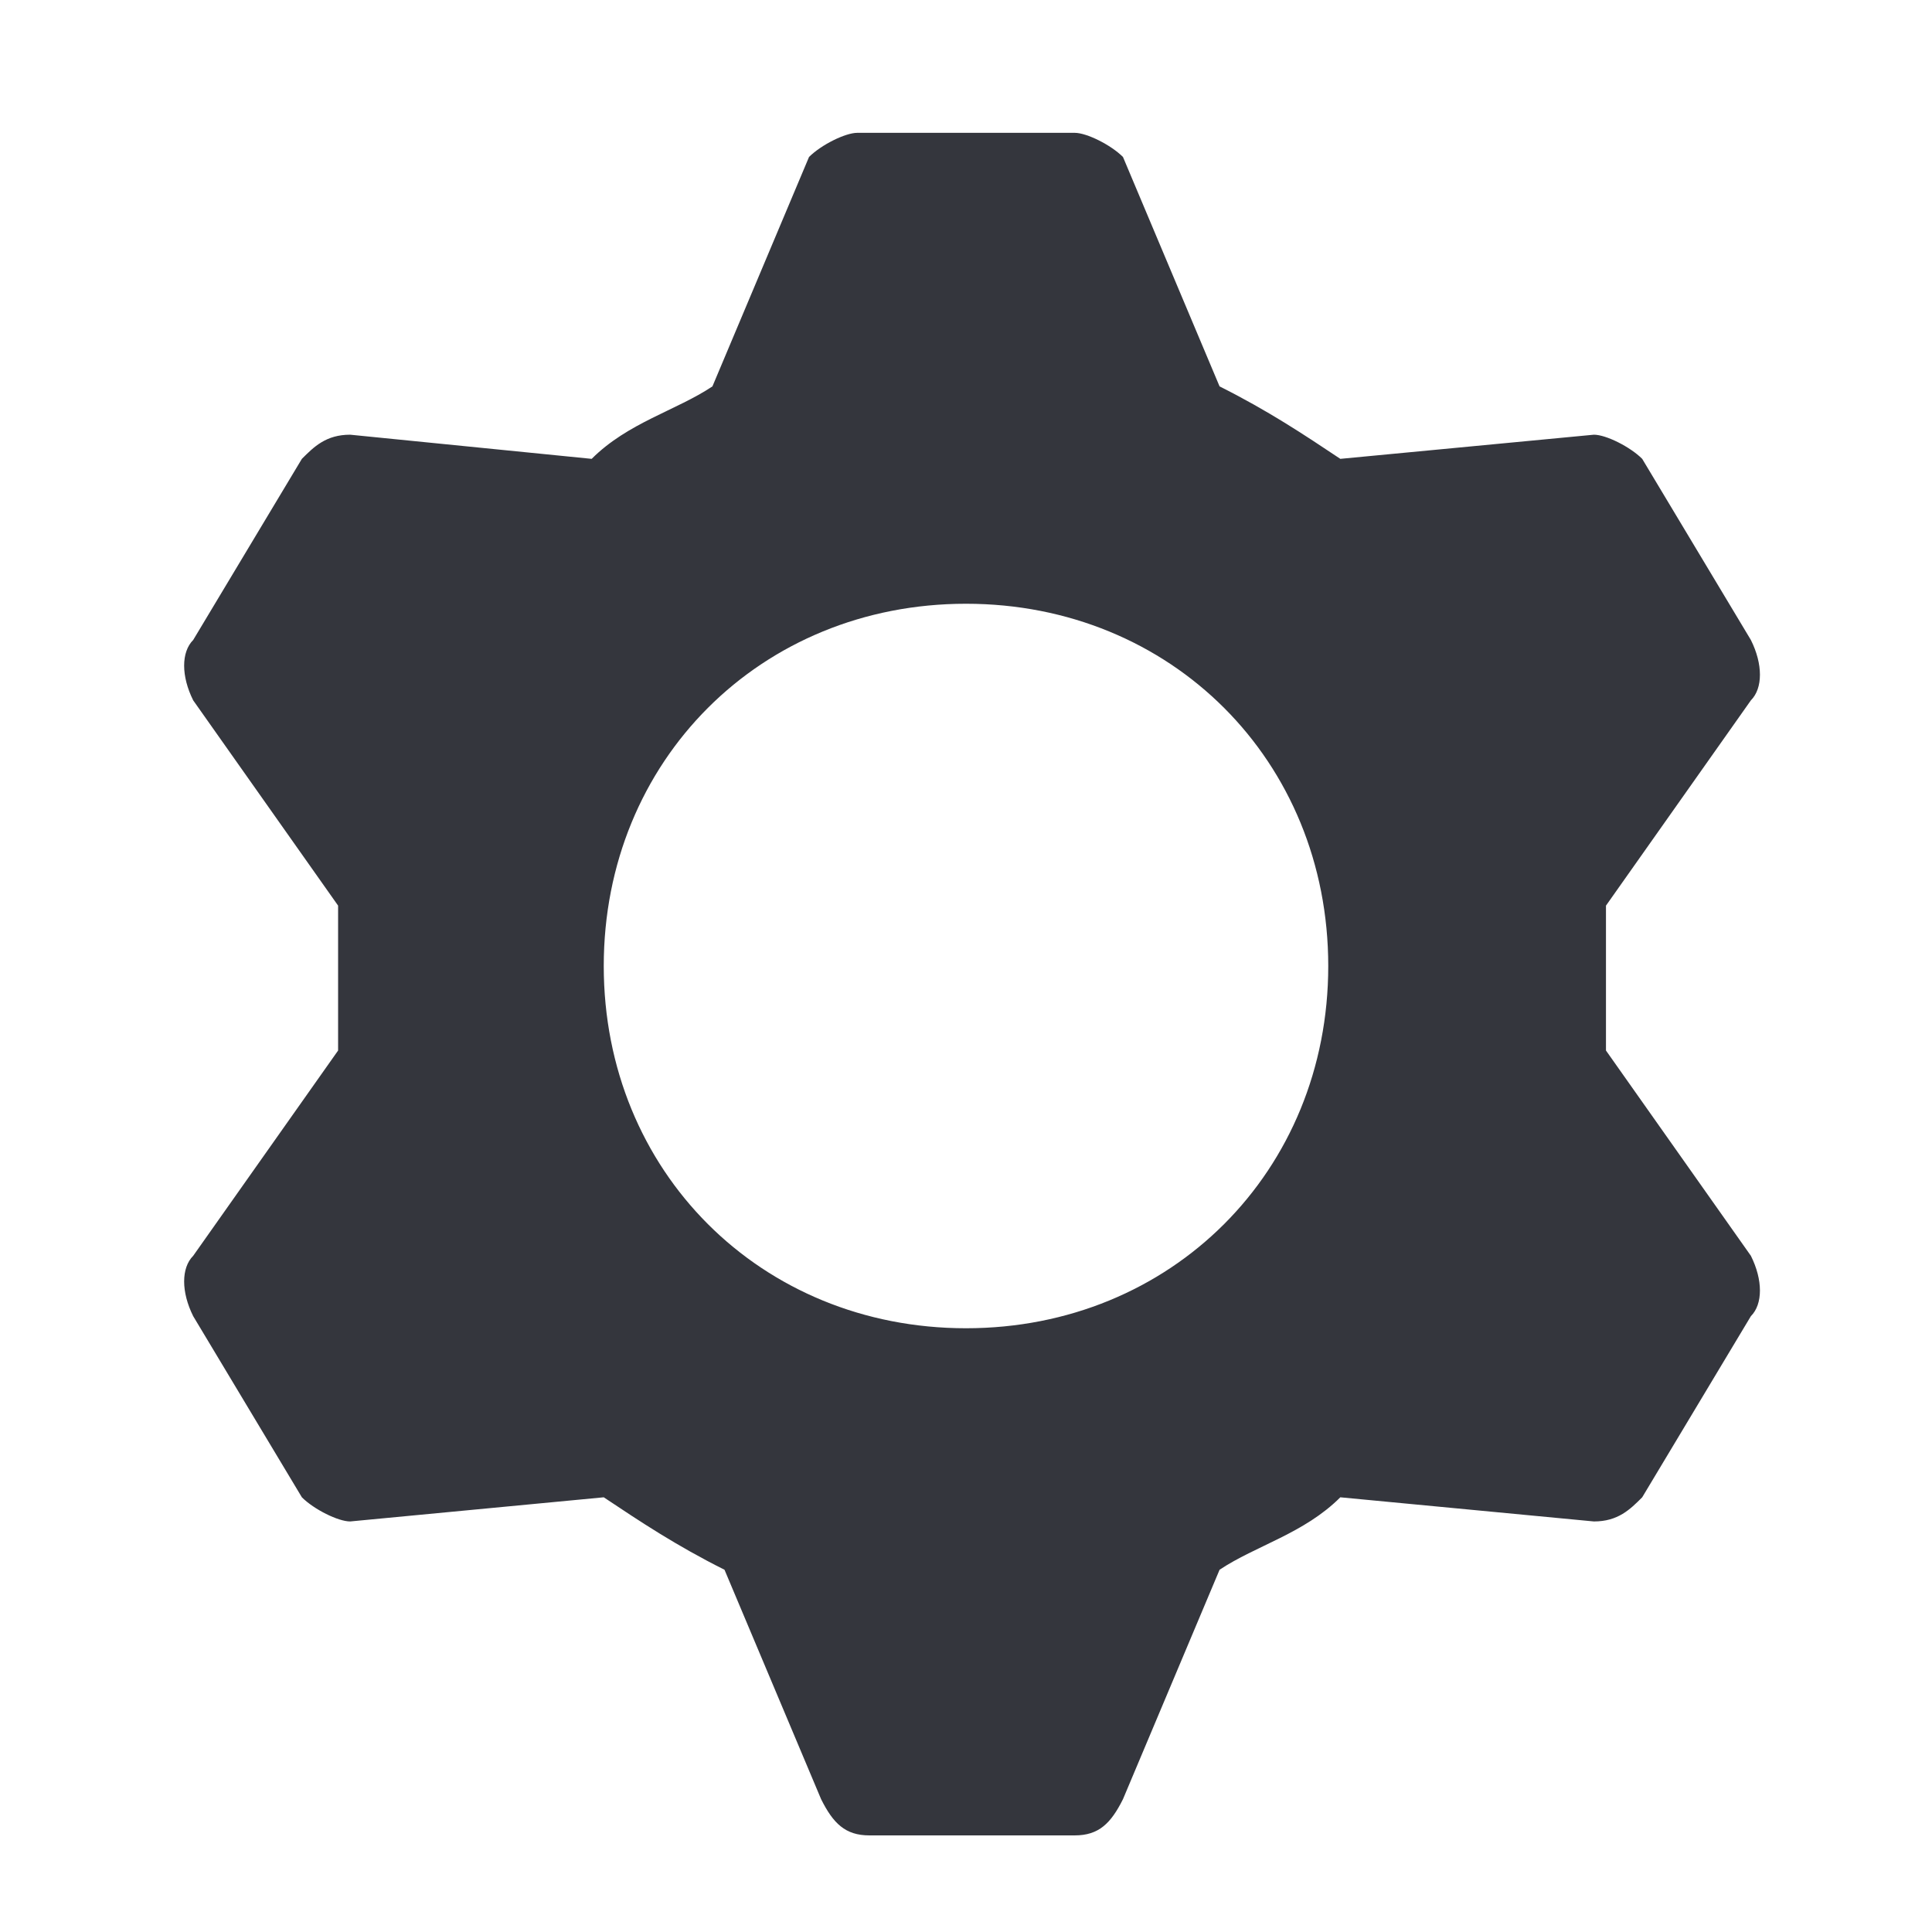 <svg xmlns="http://www.w3.org/2000/svg" viewBox="0 0 16 16"><path fill="#34363D" d="M1.6 5.8l1.2 1.7v1.2l-1.2 1.7c-.1.1-.1.3 0 .5l.9 1.5c.1.1.3.2.4.2l2.1-.2c.3.2.6.4 1 .6l.8 1.9c.1.2.2.3.4.3h1.7c.2 0 .3-.1.4-.3l.8-1.9c.3-.2.7-.3 1-.6l2.1.2c.2 0 .3-.1.4-.2l.9-1.5c.1-.1.1-.3 0-.5l-1.2-1.7v-1.2l1.2-1.7c.1-.1.1-.3 0-.5l-.9-1.5c-.1-.1-.3-.2-.4-.2l-2.1.2c-.3-.2-.6-.4-1-.6l-.8-1.9c-.1-.1-.3-.2-.4-.2h-1.8c-.1 0-.3.1-.4.2l-.8 1.9c-.3.2-.7.3-1 .6l-2-.2c-.2 0-.3.1-.4.2l-.9 1.5c-.1.1-.1.3 0 .5zm6.4 5.2c-1.7 0-3-1.3-3-3s1.3-3 3-3 3 1.3 3 3-1.3 3-3 3z"/></svg>